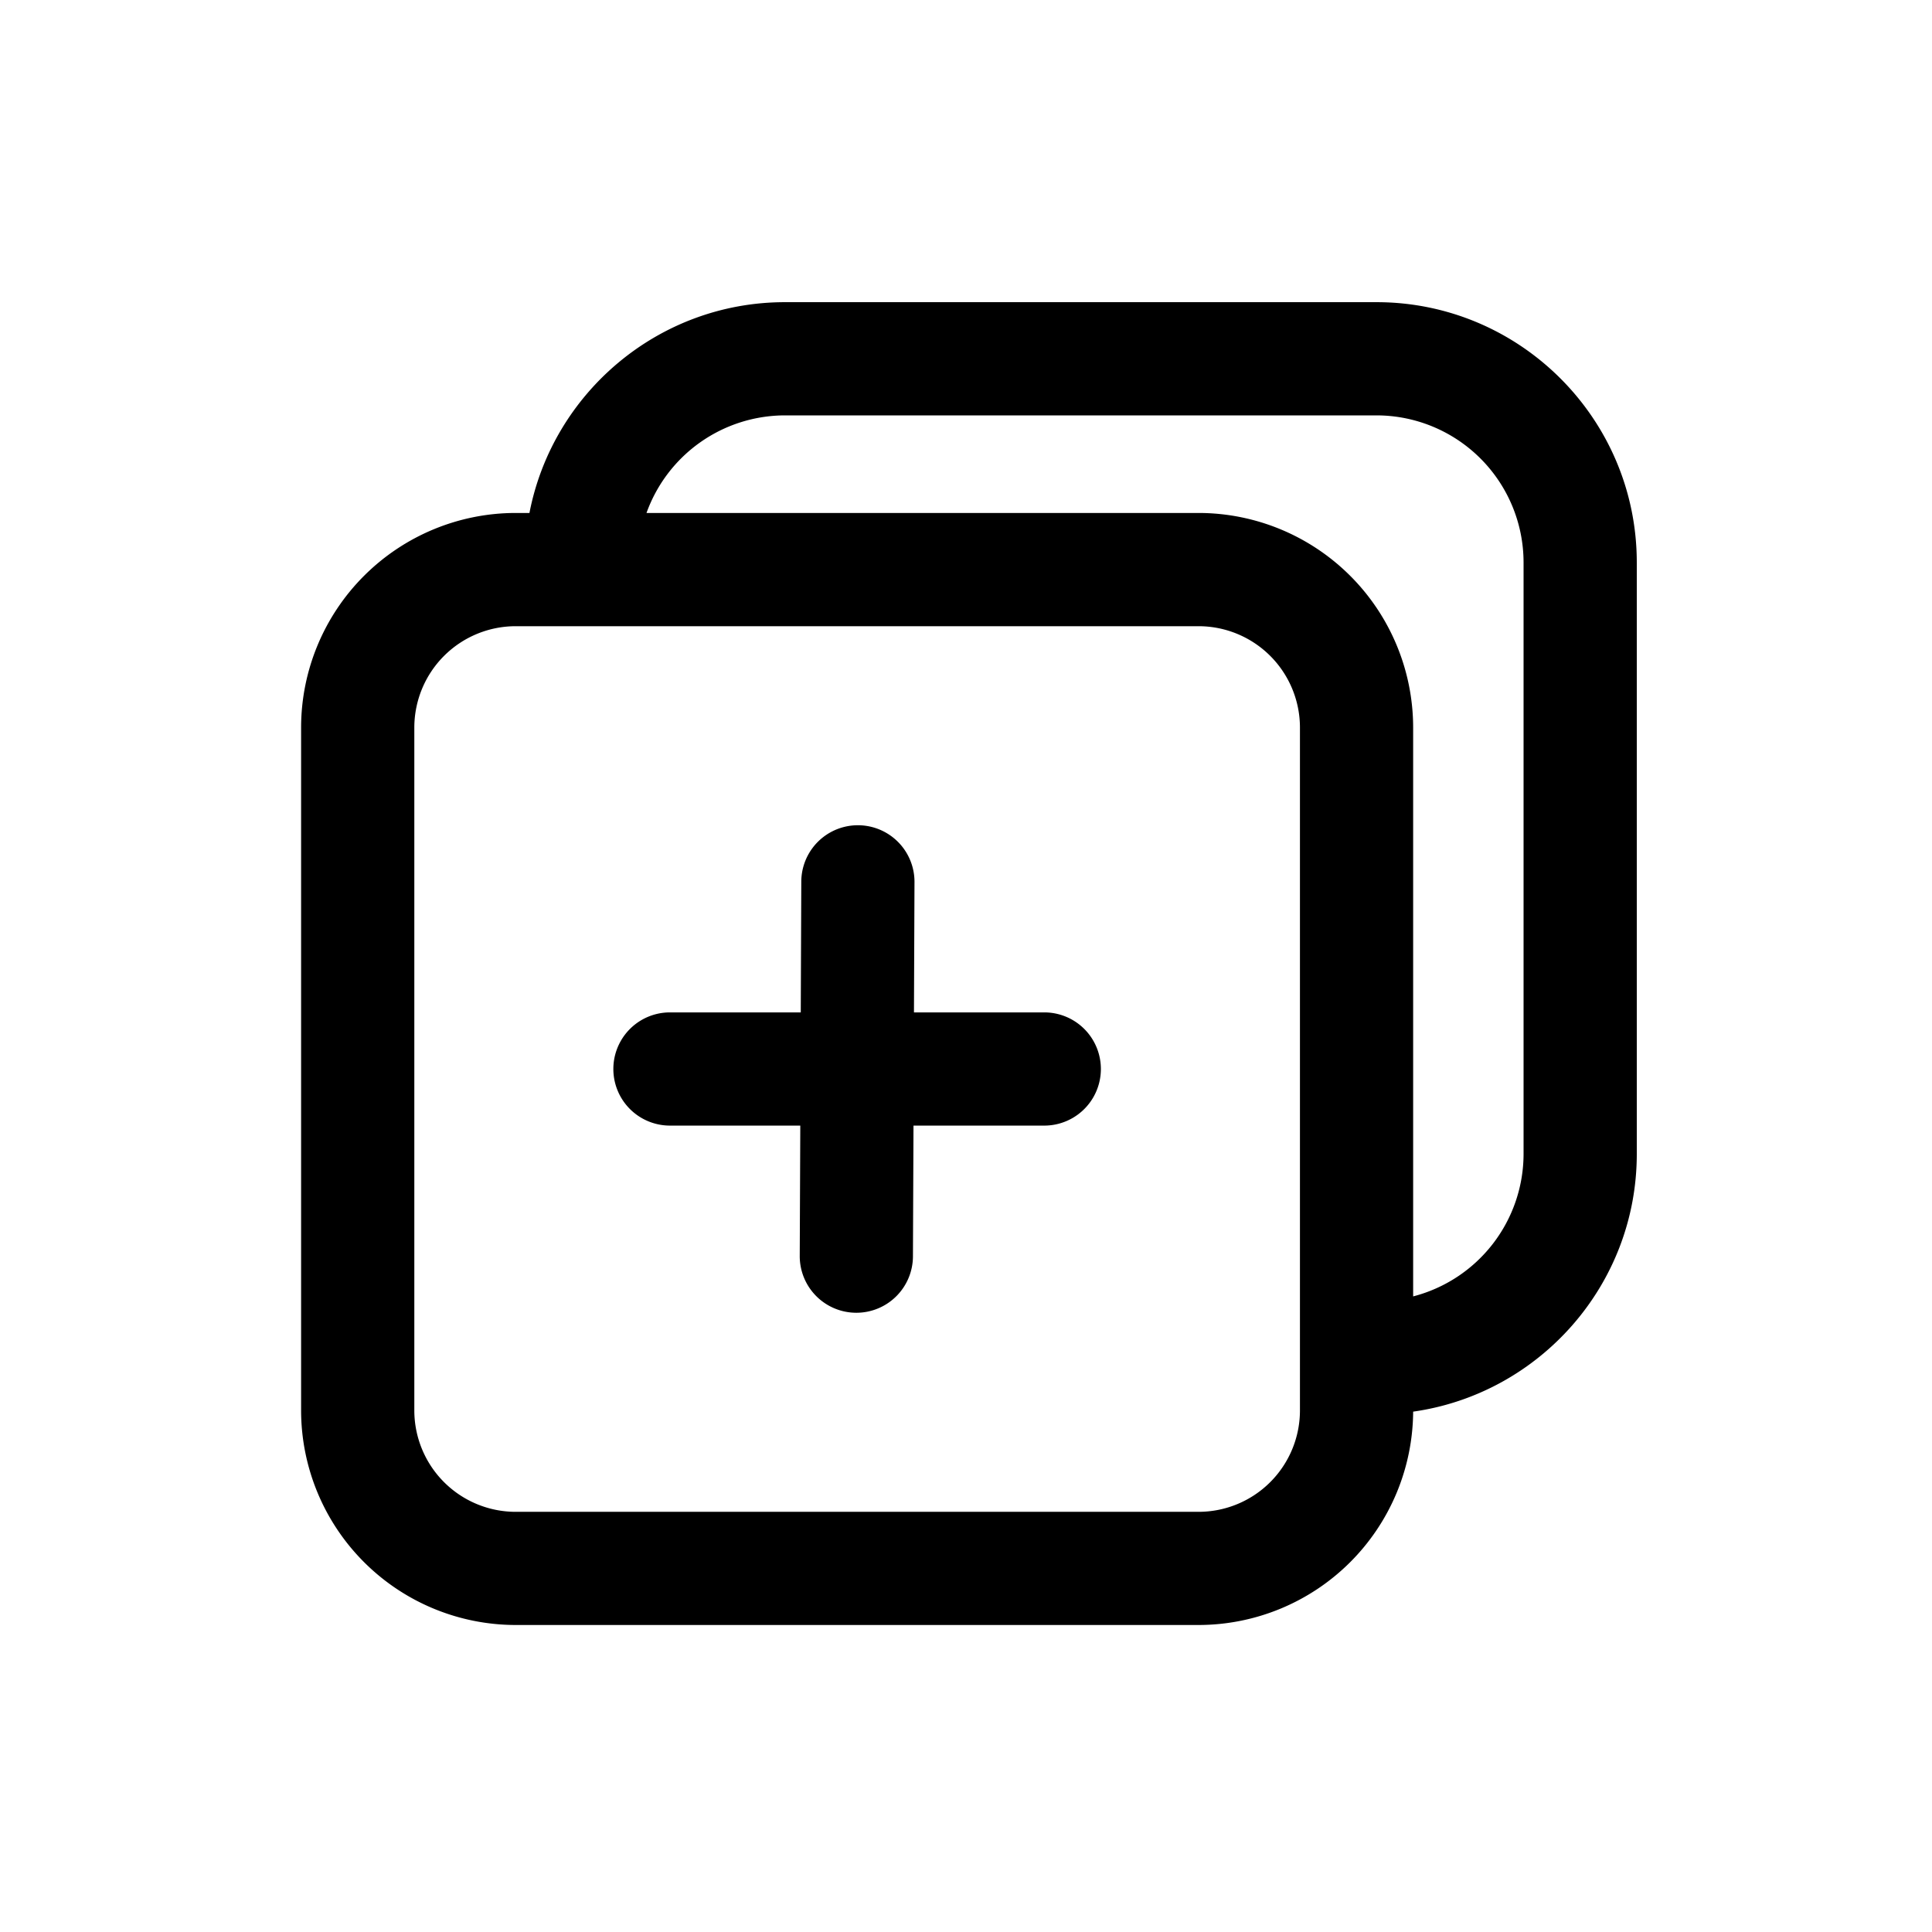 <?xml version="1.0" standalone="no"?><!DOCTYPE svg PUBLIC "-//W3C//DTD SVG 1.1//EN" "http://www.w3.org/Graphics/SVG/1.1/DTD/svg11.dtd"><svg t="1683348408891" class="icon" viewBox="0 0 1024 1024" version="1.1" xmlns="http://www.w3.org/2000/svg" p-id="1325" xmlns:xlink="http://www.w3.org/1999/xlink" width="40" height="40"><path d="M729.58 160.16H416.05c-67.09 0-123.15 48.16-135.43 111.72h-7.33a113.83 113.83 0 0 0-113.7 113.7v362a113.83 113.83 0 0 0 113.7 113.7h362A113.82 113.82 0 0 0 749 748.2c66.91-9.47 118.53-67.1 118.53-136.57V298.1c-0.01-76.1-61.89-137.94-137.95-137.94zM689 747.6a53.76 53.76 0 0 1-53.7 53.7h-362a53.76 53.76 0 0 1-53.7-53.7v-362a53.76 53.76 0 0 1 53.7-53.7h362a53.76 53.76 0 0 1 53.7 53.7z m118.52-136A78.08 78.08 0 0 1 749 687.12V385.58a113.83 113.83 0 0 0-113.7-113.7H342.66a78.07 78.07 0 0 1 73.39-51.72h313.53a78 78 0 0 1 77.94 77.94z" p-id="1326"></path><path d="M553.49 536.59h-69.07l0.28-69.07a30 30 0 1 0-60-0.25l-0.28 69.32h-69.33a30 30 0 0 0 0 60h69.08l-0.29 69.08a30 30 0 0 0 29.88 30.12h0.12a30 30 0 0 0 30-29.88l0.29-69.32h69.32a30 30 0 0 0 0-60z" p-id="1327"></path></svg>